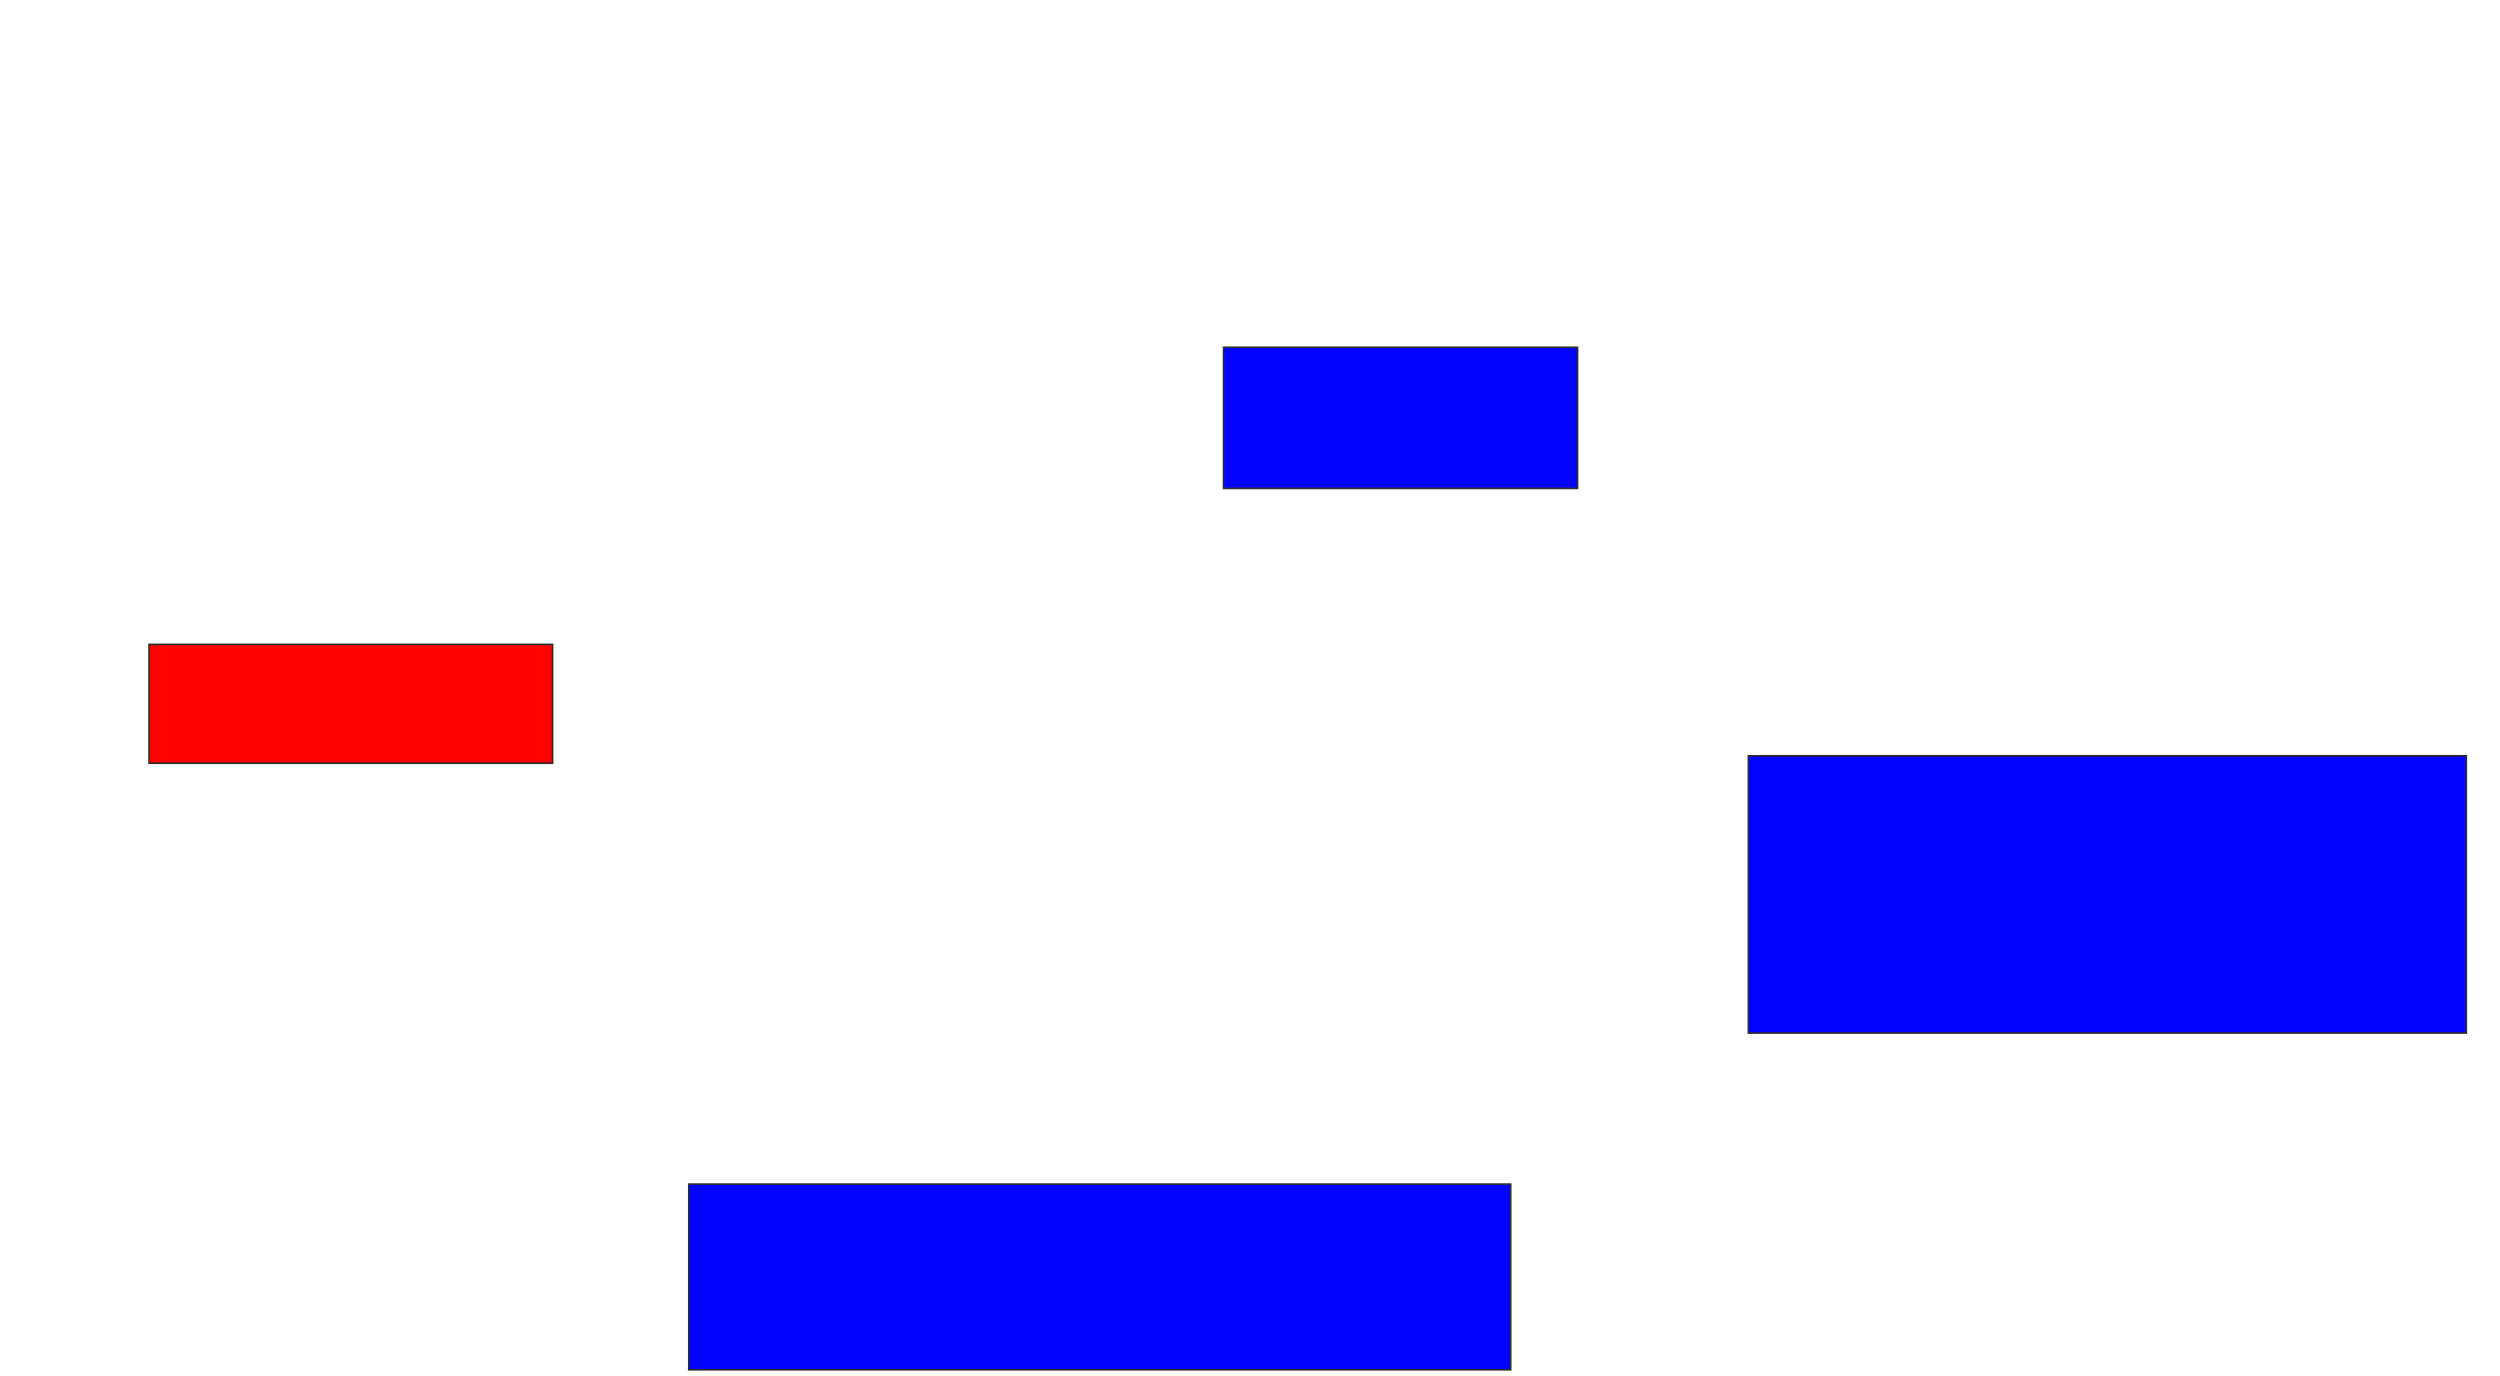 <svg xmlns="http://www.w3.org/2000/svg" width="1530" height="842">
 <!-- Created with Image Occlusion Enhanced -->
 <g>
  <title>Labels</title>
 </g>
 <g>
  <title>Masks</title>
  <rect id="1b7fb57598644849a23f047a71520e72-ao-1" height="86.364" width="216.667" y="212.546" x="748.788" stroke="#2D2D2D" fill="#0203ff"/>
  <rect id="1b7fb57598644849a23f047a71520e72-ao-2" height="169.697" width="439.394" y="462.546" x="1070" stroke="#2D2D2D" fill="#0203ff"/>
  <rect id="1b7fb57598644849a23f047a71520e72-ao-3" height="113.636" width="503.03" y="724.667" x="421.515" stroke="#2D2D2D" fill="#0203ff"/>
  <rect id="1b7fb57598644849a23f047a71520e72-ao-4" height="72.727" width="246.97" y="394.364" x="91.212" stroke="#2D2D2D" fill="#ff0200" class="qshape"/>
 </g>
</svg>